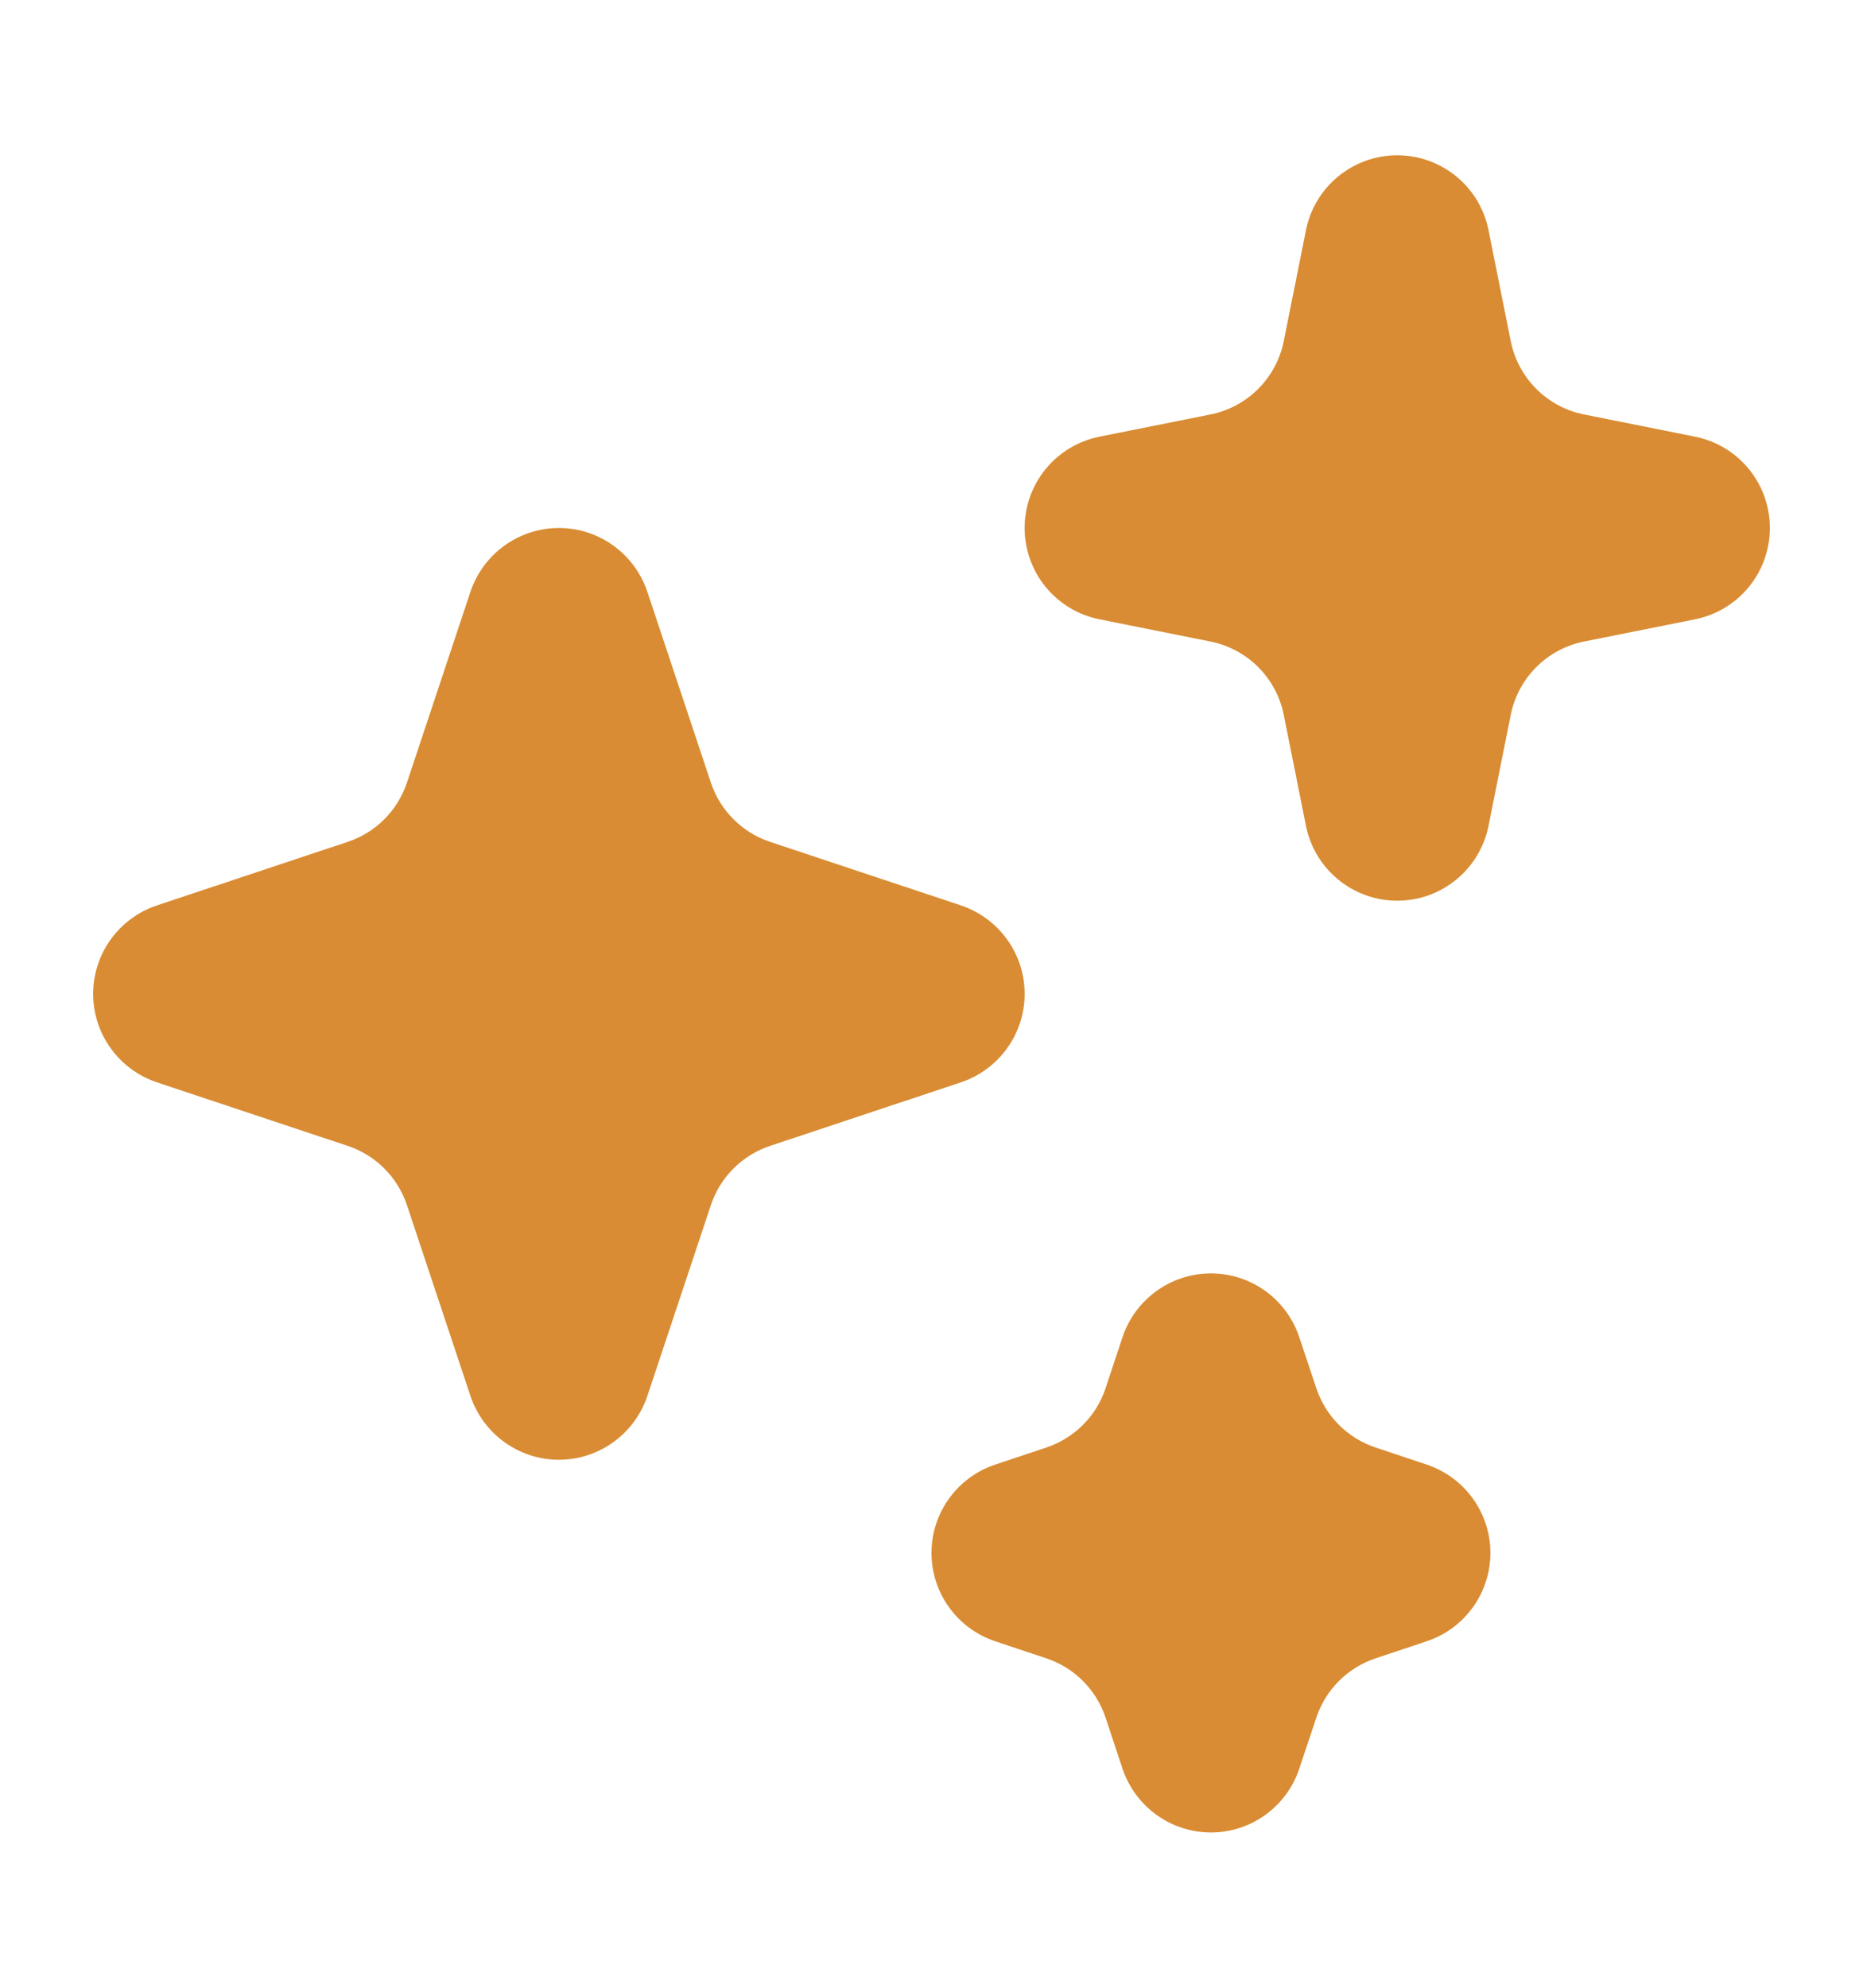 <svg xmlns="http://www.w3.org/2000/svg" width="15" height="16" fill="none" viewBox="0 0 15 16"><path fill="#D98C33" d="M11.985 1.853C11.915 1.502 11.607 1.25 11.25 1.25C10.893 1.25 10.585 1.502 10.515 1.853L10.336 2.747C10.276 3.044 10.044 3.276 9.747 3.336L8.853 3.515C8.502 3.585 8.25 3.892 8.25 4.25C8.25 4.608 8.502 4.915 8.853 4.985L9.747 5.164C10.044 5.224 10.276 5.456 10.336 5.753L10.515 6.647C10.585 6.998 10.893 7.25 11.25 7.25C11.607 7.25 11.915 6.998 11.985 6.647L12.164 5.753C12.224 5.456 12.456 5.224 12.753 5.164L13.647 4.985C13.998 4.915 14.25 4.608 14.25 4.25C14.25 3.892 13.998 3.585 13.647 3.515L12.753 3.336C12.456 3.276 12.224 3.044 12.164 2.747L11.985 1.853Z"/><path fill="#D98C33" d="M5.212 4.763C5.109 4.457 4.823 4.25 4.5 4.25C4.177 4.25 3.891 4.457 3.788 4.763L3.276 6.301C3.201 6.525 3.025 6.701 2.801 6.776L1.263 7.288C0.957 7.391 0.75 7.677 0.75 8C0.75 8.323 0.957 8.609 1.263 8.712L2.801 9.224C3.025 9.299 3.201 9.475 3.276 9.699L3.788 11.237C3.891 11.543 4.177 11.75 4.5 11.75C4.823 11.75 5.109 11.543 5.212 11.237L5.724 9.699C5.799 9.475 5.975 9.299 6.199 9.224L7.737 8.712C8.043 8.609 8.25 8.323 8.25 8C8.25 7.677 8.043 7.391 7.737 7.288L6.199 6.776C5.975 6.701 5.799 6.525 5.724 6.301L5.212 4.763Z"/><path fill="#D98C33" d="M10.461 10.763C10.359 10.457 10.073 10.25 9.75 10.25C9.427 10.25 9.141 10.457 9.038 10.763L8.901 11.176C8.826 11.4 8.65 11.576 8.426 11.651L8.013 11.789C7.707 11.891 7.5 12.177 7.5 12.5C7.5 12.823 7.707 13.109 8.013 13.211L8.426 13.349C8.65 13.424 8.826 13.6 8.901 13.824L9.038 14.237C9.141 14.543 9.427 14.75 9.75 14.75C10.073 14.75 10.359 14.543 10.461 14.237L10.599 13.824C10.674 13.6 10.85 13.424 11.074 13.349L11.487 13.211C11.793 13.109 12 12.823 12 12.5C12 12.177 11.793 11.891 11.487 11.789L11.074 11.651C10.85 11.576 10.674 11.4 10.599 11.176L10.461 10.763Z"/></svg>